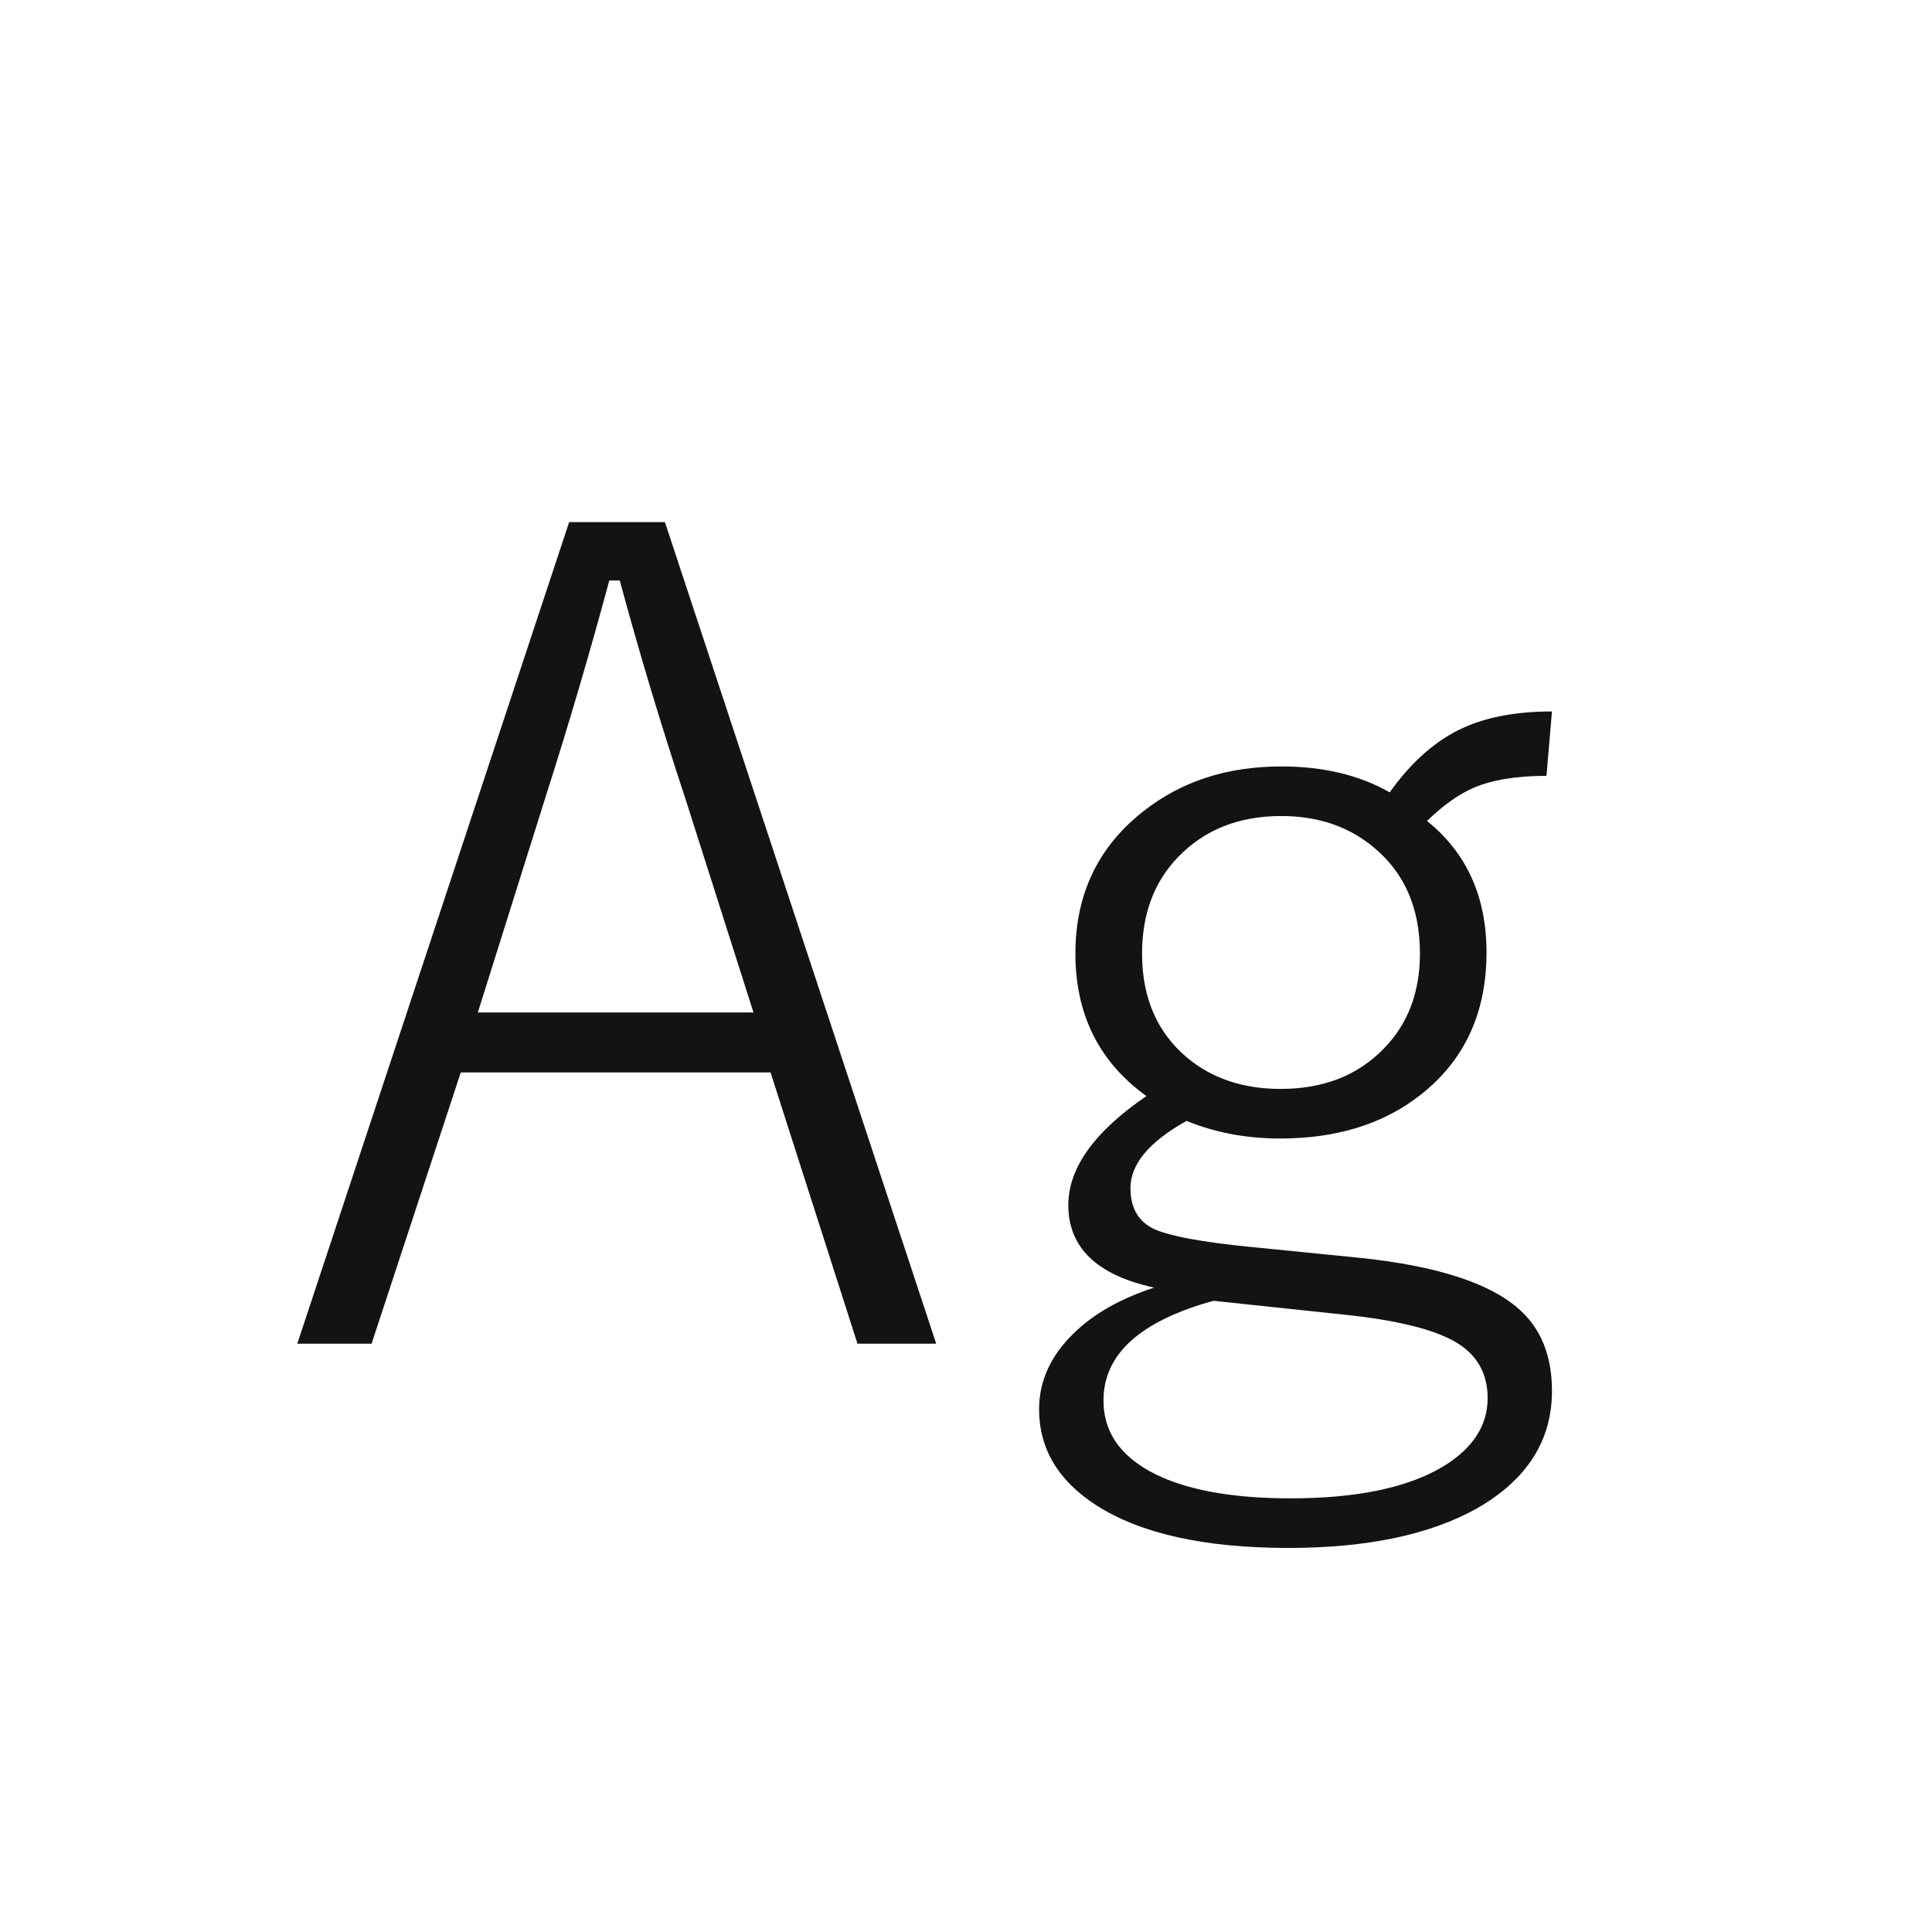 <svg width="24" height="24" viewBox="0 0 24 24" fill="none" xmlns="http://www.w3.org/2000/svg">
<path d="M8.26 6.486L11.63 16.692H10.652L9.572 13.322H5.724L4.616 16.692H3.693L7.07 6.486H8.26ZM9.36 12.577L8.513 9.918C8.207 8.993 7.936 8.09 7.699 7.211H7.569C7.323 8.122 7.059 9.02 6.776 9.904L5.936 12.577H9.36ZM19.279 8.838L19.211 9.638C18.837 9.638 18.534 9.688 18.302 9.788C18.115 9.87 17.924 10.007 17.727 10.198C18.22 10.595 18.466 11.139 18.466 11.832C18.466 12.584 18.192 13.174 17.645 13.602C17.185 13.963 16.604 14.143 15.902 14.143C15.483 14.143 15.096 14.07 14.74 13.924C14.275 14.184 14.043 14.462 14.043 14.758C14.043 15.008 14.143 15.179 14.344 15.271C14.54 15.357 14.934 15.43 15.526 15.489L16.9 15.626C17.848 15.726 18.505 15.938 18.869 16.262C19.143 16.503 19.279 16.843 19.279 17.28C19.279 17.895 18.969 18.381 18.35 18.736C17.766 19.064 16.985 19.229 16.005 19.229C14.961 19.229 14.164 19.051 13.612 18.695C13.143 18.39 12.908 17.994 12.908 17.506C12.908 17.155 13.052 16.84 13.339 16.562C13.585 16.321 13.918 16.132 14.337 15.995C13.626 15.84 13.271 15.498 13.271 14.97C13.271 14.509 13.594 14.058 14.241 13.616C13.653 13.192 13.359 12.602 13.359 11.846C13.359 11.107 13.642 10.517 14.207 10.075C14.676 9.706 15.246 9.521 15.916 9.521C16.44 9.521 16.889 9.629 17.263 9.843C17.532 9.465 17.835 9.198 18.172 9.043C18.473 8.906 18.842 8.838 19.279 8.838ZM15.916 10.137C15.392 10.137 14.966 10.305 14.638 10.643C14.337 10.953 14.187 11.354 14.187 11.846C14.187 12.397 14.376 12.83 14.754 13.145C15.064 13.4 15.449 13.527 15.909 13.527C16.438 13.527 16.864 13.361 17.188 13.028C17.488 12.723 17.639 12.329 17.639 11.846C17.639 11.281 17.447 10.841 17.064 10.526C16.755 10.267 16.372 10.137 15.916 10.137ZM15.075 16.159C14.164 16.41 13.708 16.822 13.708 17.396C13.708 17.82 13.952 18.139 14.44 18.354C14.841 18.527 15.371 18.613 16.032 18.613C16.862 18.613 17.497 18.479 17.939 18.21C18.299 17.987 18.48 17.706 18.48 17.369C18.48 17.059 18.347 16.827 18.083 16.672C17.81 16.512 17.345 16.398 16.689 16.33L15.075 16.159Z" fill="#131313"/>
</svg>
